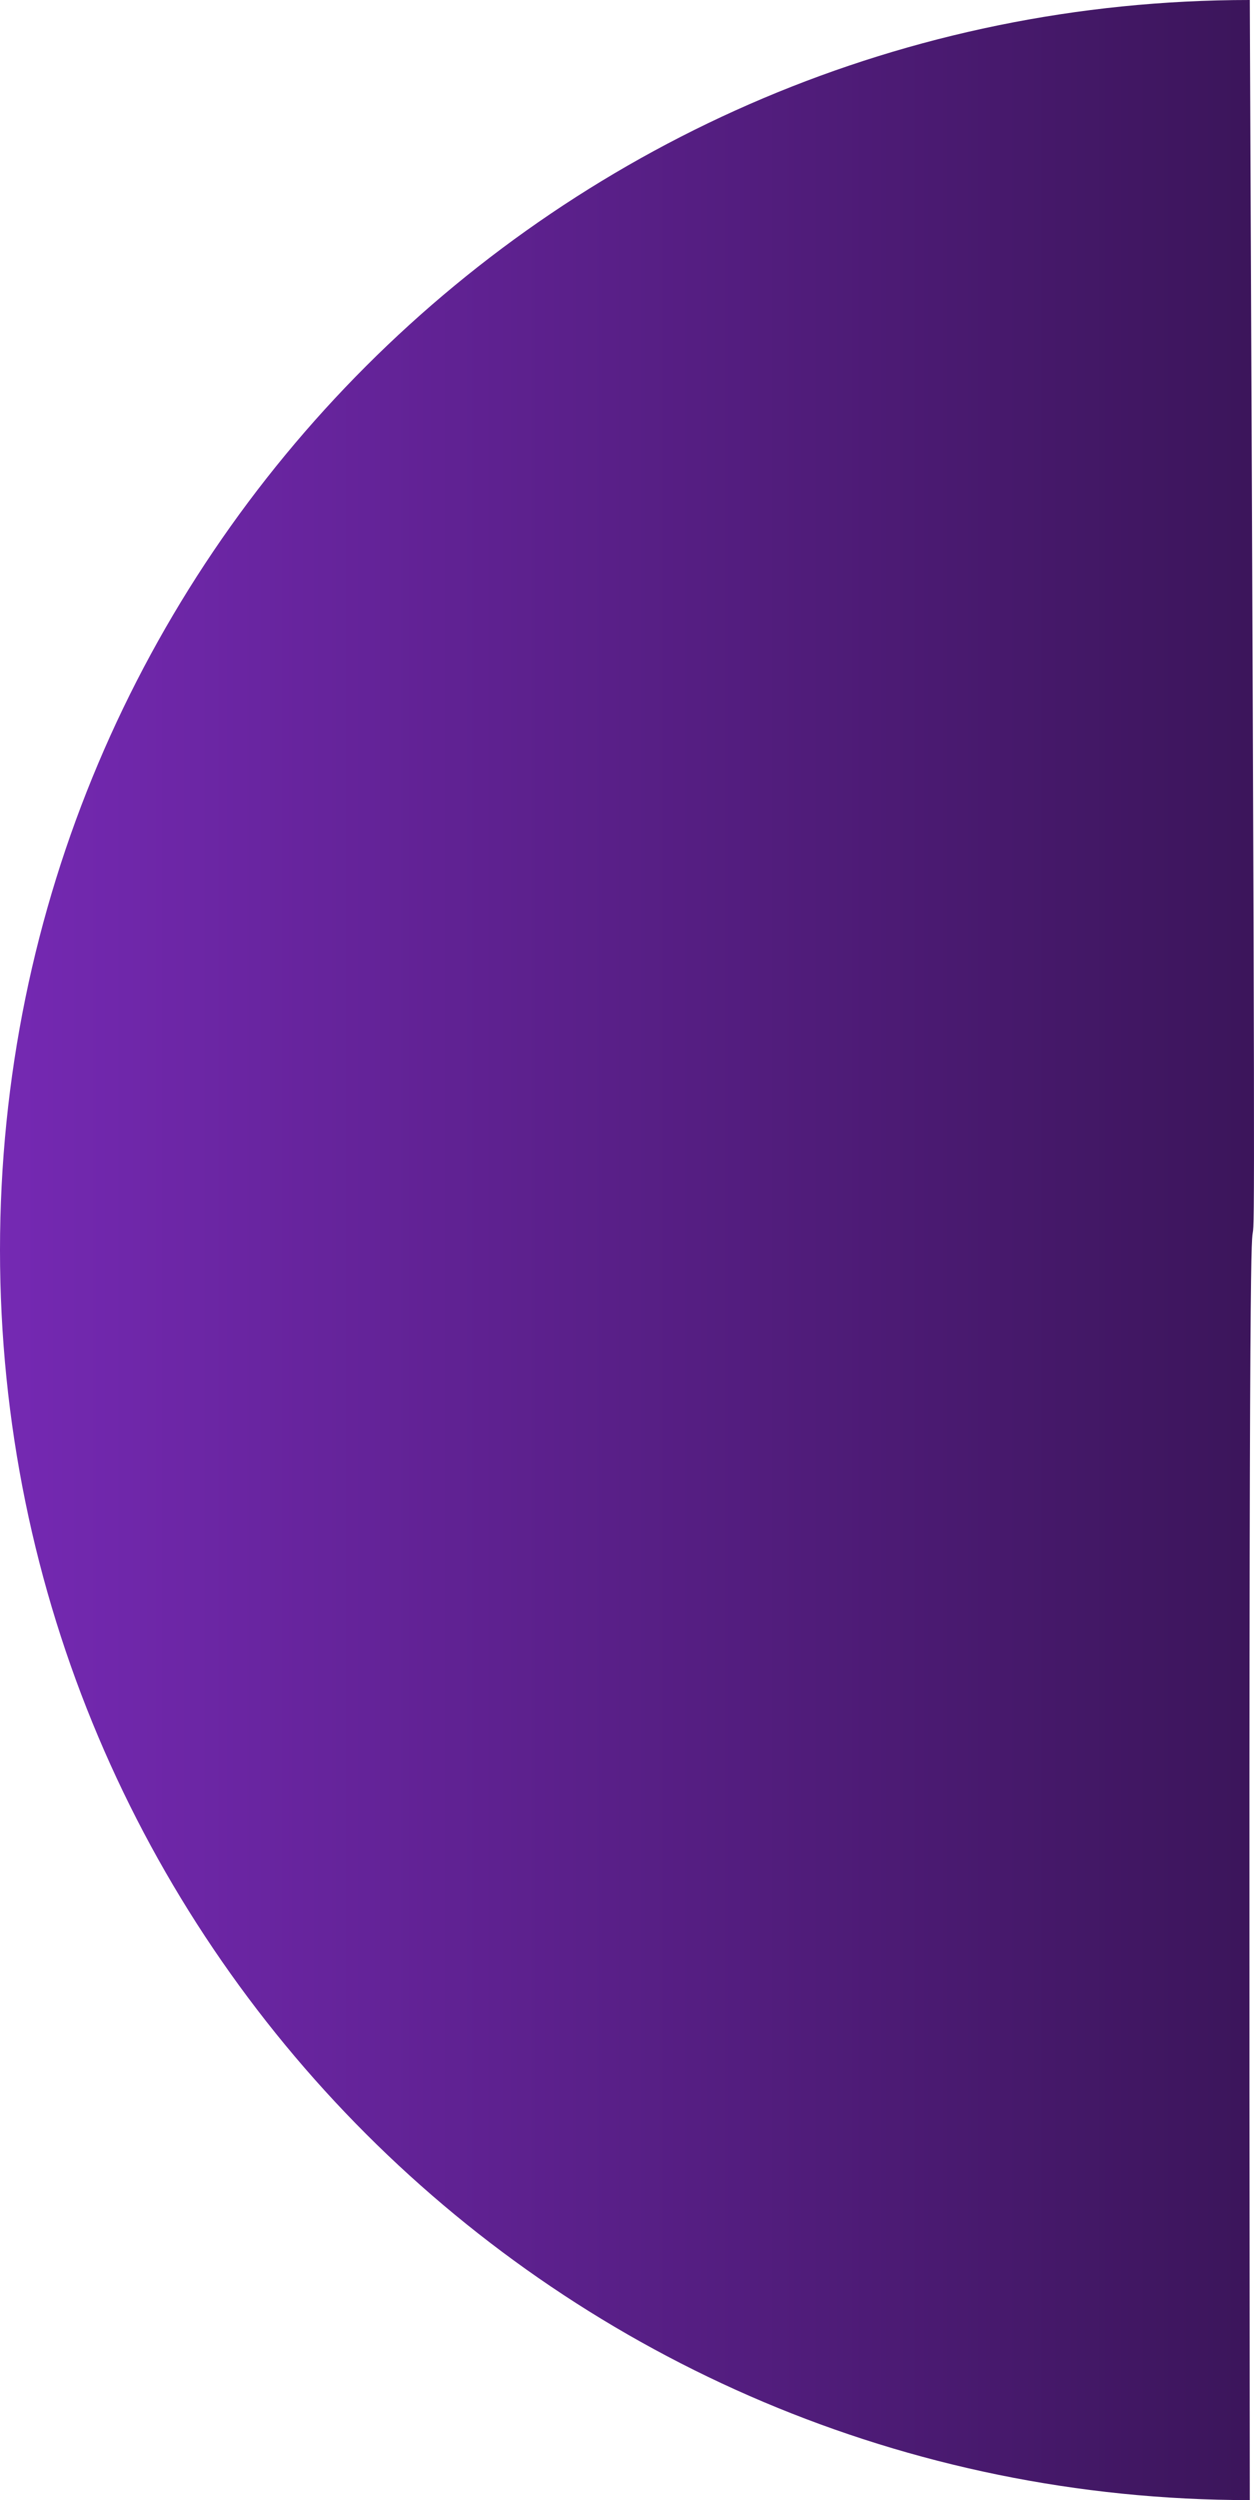 <svg xmlns="http://www.w3.org/2000/svg" xmlns:xlink="http://www.w3.org/1999/xlink" width="285.511" height="569.105" viewBox="0 0 285.511 569.105">
  <defs>
    <linearGradient id="linear-gradient" x1="0.5" x2="0.5" y2="1" gradientUnits="objectBoundingBox">
      <stop offset="0" stop-color="#7529b3"/>
      <stop offset="1" stop-color="#3b155a"/>
    </linearGradient>
  </defs>
  <path id="Path_606" data-name="Path 606" d="M284.553,0C441.707,0,569.105,127.4,569.105,284.553c-554.441,2.444-4.12-.635-569.105,0C0,127.4,127.4,0,284.553,0Z" transform="translate(0 569.105) rotate(-90)" fill="url(#linear-gradient)"/>
</svg>
